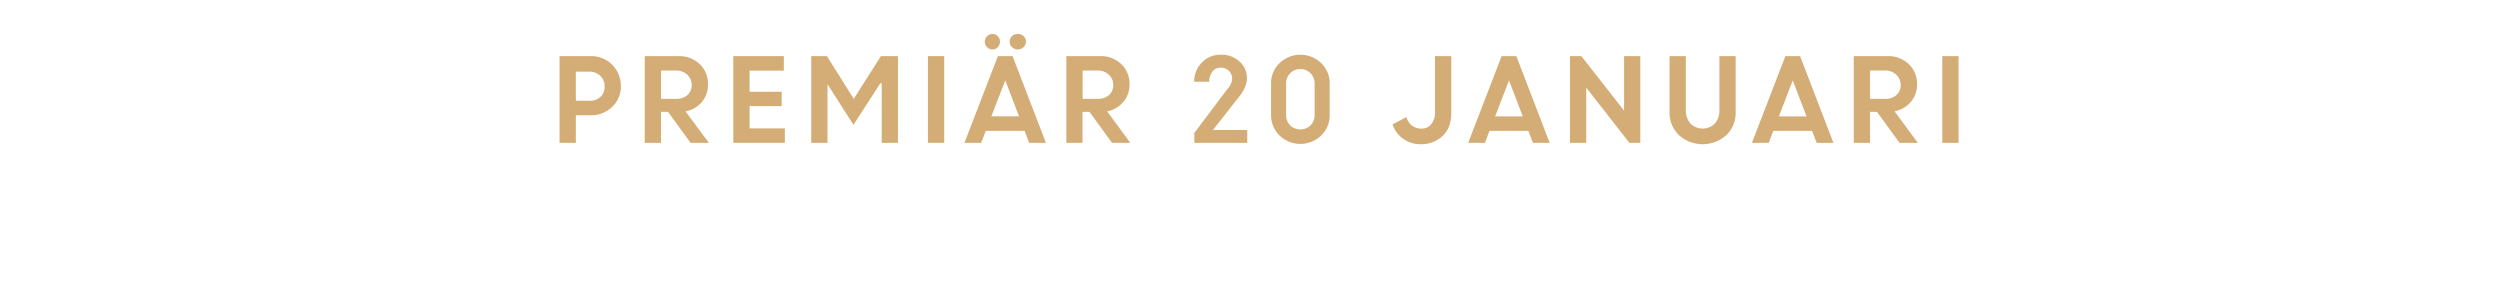 <svg id="Layer_1" data-name="Layer 1" xmlns="http://www.w3.org/2000/svg" viewBox="0 0 980 120"><defs><style>.cls-1{fill:#d4ac76;}</style></defs><title>text</title><path class="cls-1" d="M219.35,56V22h12.21a11.56,11.56,0,0,1,11.81,11.75,10.78,10.78,0,0,1-3.45,8.19,11.91,11.91,0,0,1-8.47,3.25h-5.72V56ZM231,28.1h-5.28V39.5h5.37A6,6,0,0,0,235.36,38,5.28,5.28,0,0,0,237,33.91a5.59,5.59,0,0,0-1.67-4.18A5.93,5.93,0,0,0,231,28.1Z"/><path class="cls-1" d="M252.74,56V22h13.31a11.46,11.46,0,0,1,8.19,3.09,10.59,10.59,0,0,1,3.28,8.06,10.25,10.25,0,0,1-2.44,6.9,11,11,0,0,1-6.35,3.62L277.87,56H270.7l-8.83-12.14h-2.75V56Zm12.32-28.34h-5.94V38.75h5.94a6.3,6.3,0,0,0,4.43-1.51,5.05,5.05,0,0,0,1.65-3.92,5.37,5.37,0,0,0-1.7-4A6.08,6.08,0,0,0,265.06,27.66Z"/><path class="cls-1" d="M306.42,41.61H293.84v8.71h13.82V56h-20.2V22h19.8v5.67H293.84v8.28h12.58Z"/><path class="cls-1" d="M318,56V22h6.15l10.52,16.76L345.32,22H352V56h-6.38V32.72l-.52-.07L334.56,48.93,324.28,32.86h.1V56Z"/><path class="cls-1" d="M363.75,56V22h6.38V56Z"/><path class="cls-1" d="M378.06,56l13.11-34h5.76L410,56h-6.56l-1.8-4.71H386.43L384.61,56Zm13.05-37.51a2.76,2.76,0,0,1-2.08.9,2.81,2.81,0,0,1-2.1-.9,3,3,0,0,1-.87-2.18,3,3,0,0,1,3-3,2.79,2.79,0,0,1,2.06.88,2.93,2.93,0,0,1,.87,2.15A3.05,3.05,0,0,1,391.11,18.49Zm2.95,13-5.45,14.11h10.85Zm7.17-13a3.28,3.28,0,0,1-4.51,0,2.93,2.93,0,0,1-.93-2.18,2.83,2.83,0,0,1,.93-2.15,3.33,3.33,0,0,1,4.51,0,2.81,2.81,0,0,1,.94,2.15A2.9,2.9,0,0,1,401.23,18.49Z"/><path class="cls-1" d="M418,56V22h13.31a11.46,11.46,0,0,1,8.19,3.09,10.59,10.59,0,0,1,3.27,8.06A10.24,10.24,0,0,1,440.3,40,11,11,0,0,1,434,43.66L443.09,56h-7.18l-8.82-12.14h-2.75V56Zm12.32-28.34h-5.94V38.75h5.94a6.27,6.27,0,0,0,4.42-1.51,5.05,5.05,0,0,0,1.65-3.92,5.36,5.36,0,0,0-1.69-4A6.08,6.08,0,0,0,430.28,27.66Z"/><path class="cls-1" d="M468.17,56V52.13l13-17.29A6.14,6.14,0,0,0,483,30.9a4.27,4.27,0,0,0-1.25-3.12,4.39,4.39,0,0,0-3.26-1.26,3.89,3.89,0,0,0-3.22,1.53,6.44,6.44,0,0,0-1.25,4h-5.89a10.42,10.42,0,0,1,3-7.52,9.88,9.88,0,0,1,7.43-3.08,10.35,10.35,0,0,1,7.35,2.68,8.6,8.6,0,0,1,2.88,6.53q0,3.84-3.91,8.3l-9.41,12h13.45V56Z"/><path class="cls-1" d="M517.87,53.14a11.75,11.75,0,0,1-16.27,0,11.06,11.06,0,0,1-3.34-8.21V32.72a10.78,10.78,0,0,1,3.37-8,11.72,11.72,0,0,1,16.24,0,10.75,10.75,0,0,1,3.36,8V45A10.86,10.86,0,0,1,517.87,53.14Zm-12.13-4a5.83,5.83,0,0,0,8,0A5.62,5.62,0,0,0,515.33,45V32.85a5.62,5.62,0,0,0-1.6-4.13,5.36,5.36,0,0,0-4-1.63,5.27,5.27,0,0,0-4,1.65,5.68,5.68,0,0,0-1.58,4.11V45A5.59,5.59,0,0,0,505.74,49.12Z"/><path class="cls-1" d="M557,56.53a11.58,11.58,0,0,1-7-2.15,11.08,11.08,0,0,1-4.12-5.63l5.42-2.85a6.53,6.53,0,0,0,2.13,3.29,6,6,0,0,0,3.85,1.22,4.66,4.66,0,0,0,3.78-1.75,7,7,0,0,0,1.46-4.6V22h6.38V44.3q0,5.81-3.41,9A12,12,0,0,1,557,56.53Z"/><path class="cls-1" d="M575.53,56l13.11-34h5.76l13.07,34h-6.56l-1.8-4.71H583.9L582.08,56Zm16-24.49-5.44,14.11h10.84Z"/><path class="cls-1" d="M615.43,56V22h4.47l16.74,21.39V22H643V56h-4.27L621.81,34.35V56Z"/><path class="cls-1" d="M676.75,52.94a13.87,13.87,0,0,1-18.62,0,12.08,12.08,0,0,1-3.67-9V22h6.38V43.11a7.85,7.85,0,0,0,1.75,5.25,6.79,6.79,0,0,0,9.7,0A7.65,7.65,0,0,0,674,43.2V22h6.38v22A12,12,0,0,1,676.75,52.94Z"/><path class="cls-1" d="M686.76,56l13.11-34h5.76L718.7,56h-6.55l-1.81-4.71H695.13L693.31,56Zm16-24.49-5.44,14.11h10.85Z"/><path class="cls-1" d="M726.67,56V22H740a11.5,11.5,0,0,1,8.2,3.09,10.59,10.59,0,0,1,3.27,8.06A10.2,10.2,0,0,1,749,40a11,11,0,0,1-6.35,3.62L751.79,56h-7.17l-8.83-12.14h-2.74V56ZM739,27.66h-5.94V38.75H739a6.29,6.29,0,0,0,4.42-1.51,5.05,5.05,0,0,0,1.65-3.92,5.37,5.37,0,0,0-1.7-4A6.05,6.05,0,0,0,739,27.66Z"/><path class="cls-1" d="M761.38,56V22h6.38V56Z"/></svg>